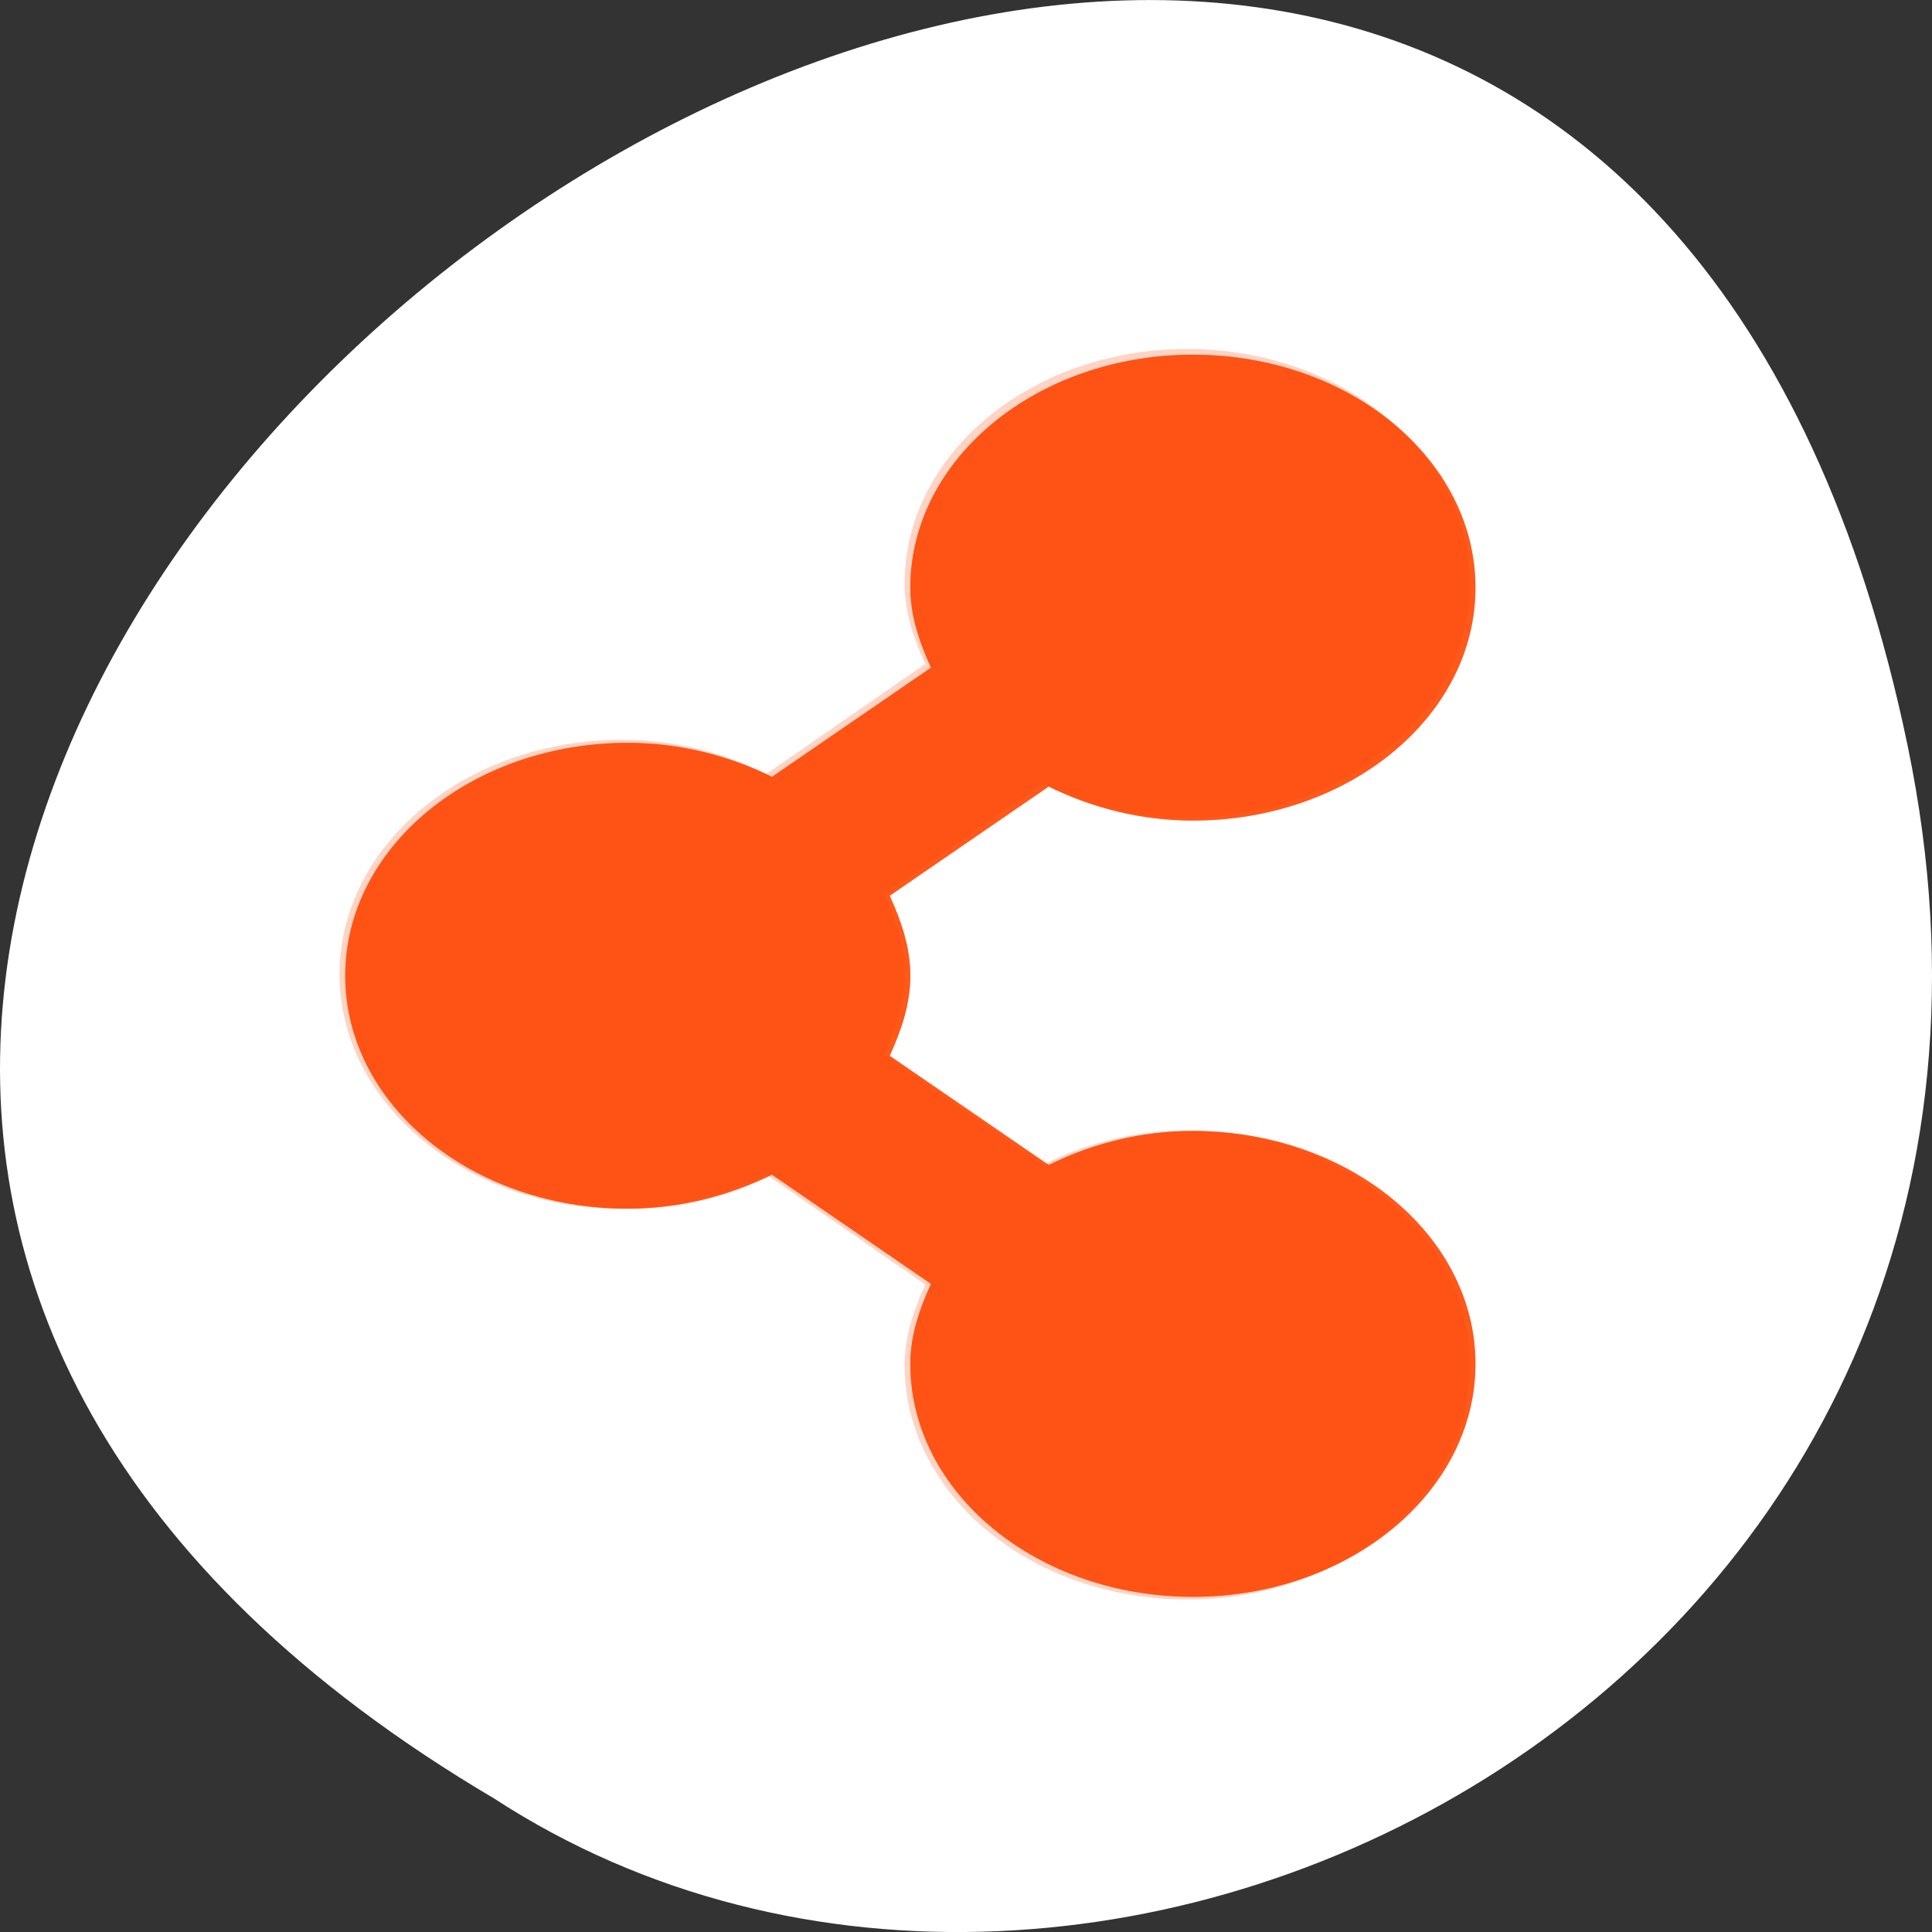 <svg xmlns="http://www.w3.org/2000/svg" viewBox="0 0 256 256" xmlns:xlink="http://www.w3.org/1999/xlink"><rect x="0" y="0" width="256" height="256" fill="#333333" stroke="none"/><defs><clipPath><path transform="matrix(15.333 0 0 11.5 415 -125.5)" d="m -24 13 c 0 1.105 -0.672 2 -1.5 2 -0.828 0 -1.5 -0.895 -1.5 -2 0 -1.105 0.672 -2 1.5 -2 0.828 0 1.5 0.895 1.5 2 z"/></clipPath></defs><g transform="translate(0 -796.36)"><path d="m 252.75 895.07 c -49.981 -239.91 -393.86 17.642 -187.29 139.59 80.25 52.27 213 -16.2 187.29 -139.59 z" style="fill:#ffffff;color:#000"/><path d="m 157.31 842.6 c -20.678 0 -37.441 13.909 -37.441 31.07 0 3.824 1.211 7.296 2.731 10.68 l -21.06 14.563 c -5.612 -2.786 -12.1 -4.531 -19.11 -4.531 -20.678 0 -37.441 13.909 -37.441 31.07 0 17.16 16.762 31.07 37.441 31.07 7.02 0 13.499 -1.745 19.11 -4.531 l 21.06 14.564 c -1.524 3.383 -2.731 6.855 -2.731 10.679 0 17.16 16.762 31.07 37.441 31.07 20.678 0 37.441 -13.909 37.441 -31.07 0 -17.16 -16.762 -31.07 -37.441 -31.07 -7.02 0 -13.499 1.745 -19.11 4.531 l -21.06 -14.563 c 1.523 -3.384 2.729 -6.856 2.729 -10.68 0 -3.824 -1.211 -7.296 -2.729 -10.679 l 21.06 -14.564 c 5.611 2.786 12.09 4.531 19.11 4.531 20.678 0 37.441 -13.909 37.441 -31.07 0 -17.16 -16.762 -31.07 -37.441 -31.07 z" style="fill:#ff4500;fill-opacity:0.231"/><path d="m -3352.2 2129.93 c -1.657 0 -3 1.343 -3 3 0 0.369 0.097 0.704 0.219 1.031 l -1.688 1.406 c -0.45 -0.269 -0.969 -0.438 -1.531 -0.438 -1.657 0 -3 1.343 -3 3 0 1.657 1.343 3 3 3 0.562 0 1.082 -0.169 1.531 -0.438 l 1.688 1.406 c -0.122 0.327 -0.219 0.662 -0.219 1.031 0 1.657 1.343 3 3 3 1.657 0 3 -1.343 3 -3 0 -1.657 -1.343 -3 -3 -3 -0.562 0 -1.082 0.169 -1.531 0.438 l -1.688 -1.406 c 0.122 -0.327 0.219 -0.662 0.219 -1.031 0 -0.369 -0.097 -0.704 -0.219 -1.031 l 1.688 -1.406 c 0.45 0.269 0.969 0.438 1.531 0.438 1.657 0 3 -1.343 3 -3 0 -1.657 -1.343 -3 -3 -3 z" transform="matrix(12.48 0 0 10.288 41993.52 -21069.36)" id="0" style="fill:#ff4500;fill-opacity:0.675"/><use xlink:href="#0"/></g></svg>